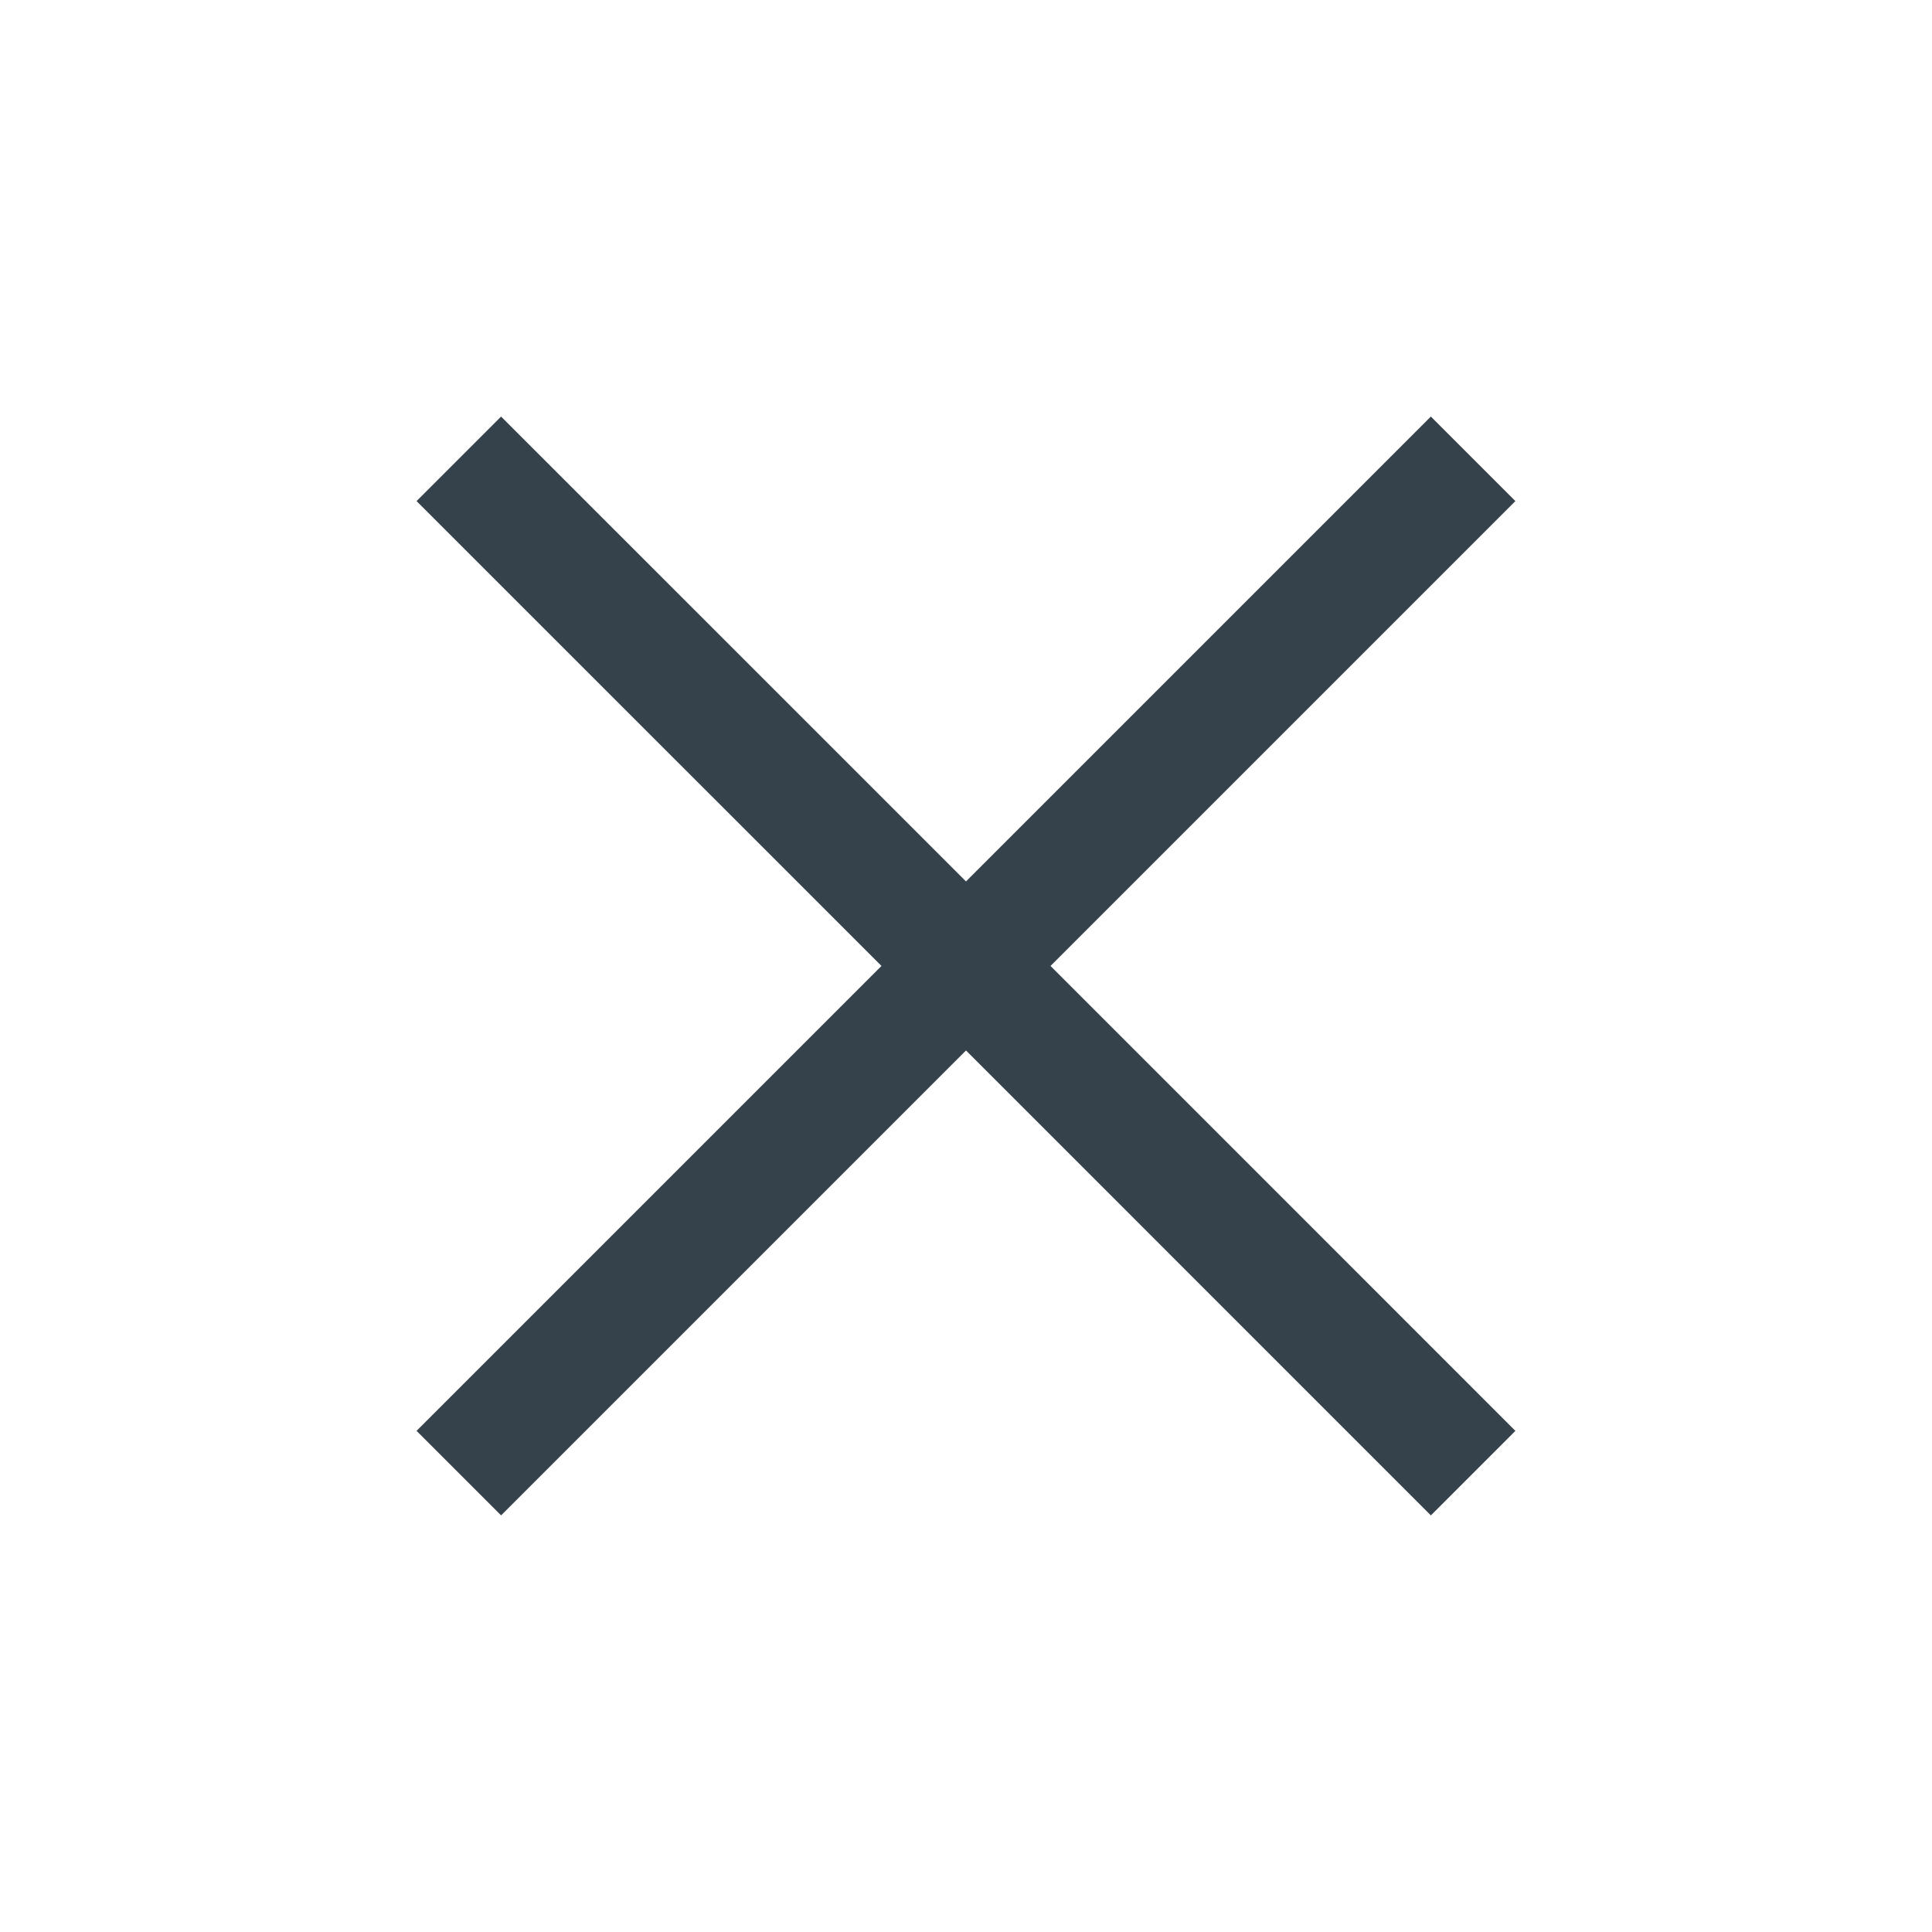 <svg width="36" height="36" viewBox="0 0 36 36" fill="rgba(53, 65, 75, 1)" xmlns="http://www.w3.org/2000/svg">
<path d="M9.337 28.237L7.762 26.662L16.425 17.999L7.762 9.337L9.337 7.762L18 16.424L26.662 7.762L28.237 9.337L19.575 17.999L28.237 26.662L26.662 28.237L18 19.574L9.337 28.237Z" fill="rgba(53, 65, 75, 1)"/>
</svg>
